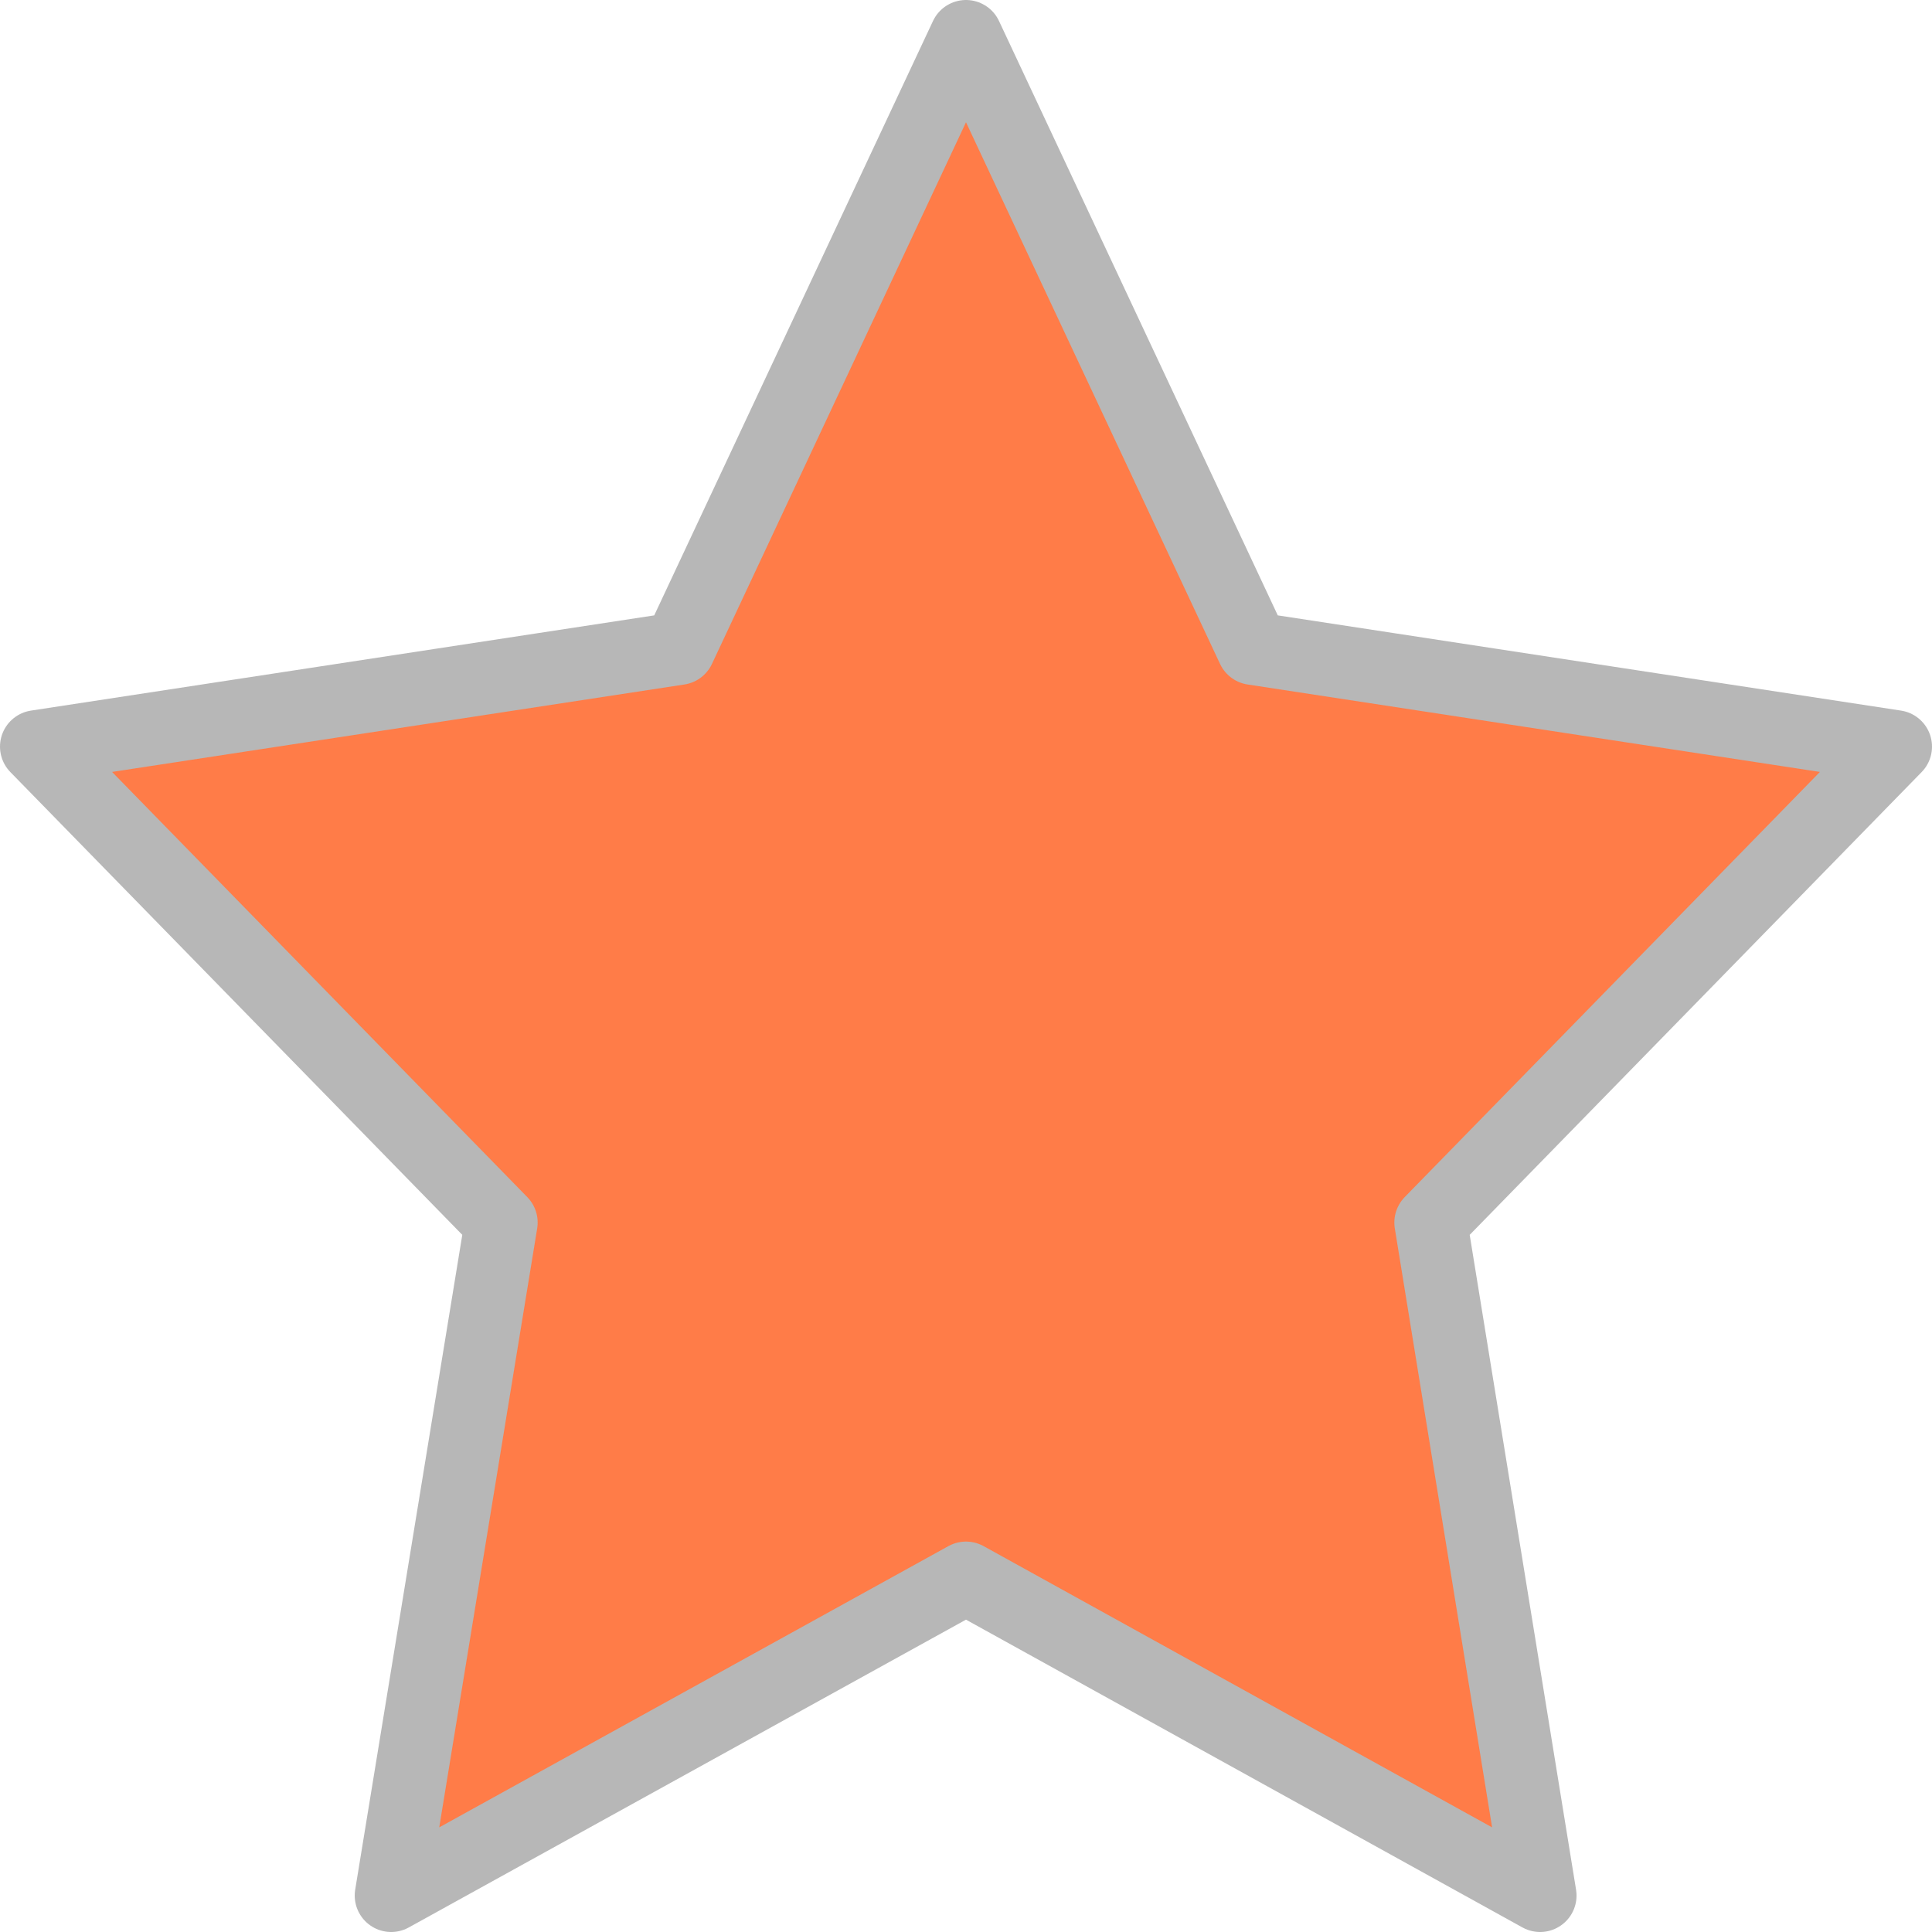 <svg xmlns="http://www.w3.org/2000/svg" viewBox="0 0 25.98 25.98"><defs><style>.cls-1{fill:#ff7c48;stroke:#b7b7b7;stroke-linecap:round;stroke-linejoin:round;stroke-width:0.98px;}</style></defs><title>star_lightorange_AD-DP</title><g id="Layer_2" data-name="Layer 2"><g id="FIH_Timeline" data-name="FIH Timeline"><polygon class="cls-1" points="12.99 0.49 16.85 8.72 25.49 10.04 19.24 16.44 20.71 25.49 12.99 21.22 5.26 25.49 6.74 16.44 0.49 10.04 9.13 8.72 12.99 0.49"/></g></g></svg>